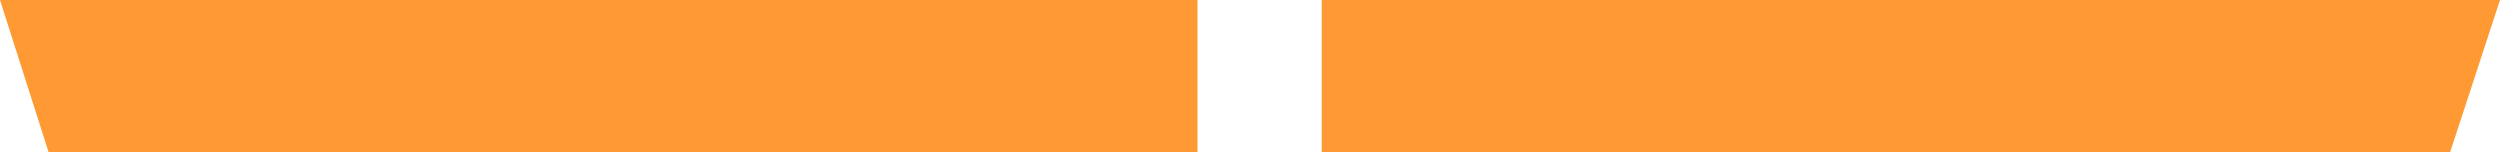 <?xml version="1.0" encoding="UTF-8" standalone="no"?>
<svg xmlns:xlink="http://www.w3.org/1999/xlink" height="5.95px" width="97.6px" xmlns="http://www.w3.org/2000/svg">
  <g transform="matrix(1.0, 0.0, 0.0, 1.0, 49.8, -61.75)">
    <path d="M1.8 61.75 L1.8 67.7 45.85 67.7 47.8 61.75 1.8 61.75 M-49.8 61.75 L-47.9 67.7 -3.05 67.7 -3.05 61.75 -49.8 61.75" fill="#ff9933" fill-rule="evenodd" stroke="none">
      <animate attributeName="fill" dur="2s" repeatCount="indefinite" values="#ff9933;#db7d1f"/>
      <animate attributeName="fill-opacity" dur="2s" repeatCount="indefinite" values="1.0;1.0"/>
      <animate attributeName="d" dur="2s" repeatCount="indefinite" values="M1.8 61.75 L1.8 67.7 45.85 67.7 47.8 61.75 1.8 61.75 M-49.8 61.75 L-47.9 67.7 -3.05 67.7 -3.05 61.75 -49.8 61.75;M1.8 61.75 L1.8 67.7 45.85 67.7 47.8 61.75 1.8 61.75 M-49.8 61.75 L-47.9 67.7 -3.05 67.7 -3.05 61.75 -49.8 61.75"/>
    </path>
    <path d="M-49.8 61.75 L-3.05 61.75 -3.05 67.7 -47.9 67.7 -49.8 61.75 M1.8 61.75 L47.8 61.75 45.85 67.7 1.8 67.7 1.8 61.75" fill="none" stroke="#000000" stroke-linecap="round" stroke-linejoin="round" stroke-opacity="0.0" stroke-width="1.0">
      <animate attributeName="stroke" dur="2s" repeatCount="indefinite" values="#000000;#000001"/>
      <animate attributeName="stroke-width" dur="2s" repeatCount="indefinite" values="0.0;0.0"/>
      <animate attributeName="fill-opacity" dur="2s" repeatCount="indefinite" values="0.0;0.0"/>
      <animate attributeName="d" dur="2s" repeatCount="indefinite" values="M-49.8 61.75 L-3.05 61.75 -3.05 67.7 -47.9 67.7 -49.8 61.75 M1.8 61.75 L47.8 61.75 45.85 67.7 1.8 67.7 1.8 61.75;M-49.8 61.75 L-3.05 61.75 -3.05 67.7 -47.9 67.7 -49.8 61.75 M1.8 61.75 L47.8 61.75 45.85 67.7 1.8 67.7 1.8 61.75"/>
    </path>
  </g>
</svg>
